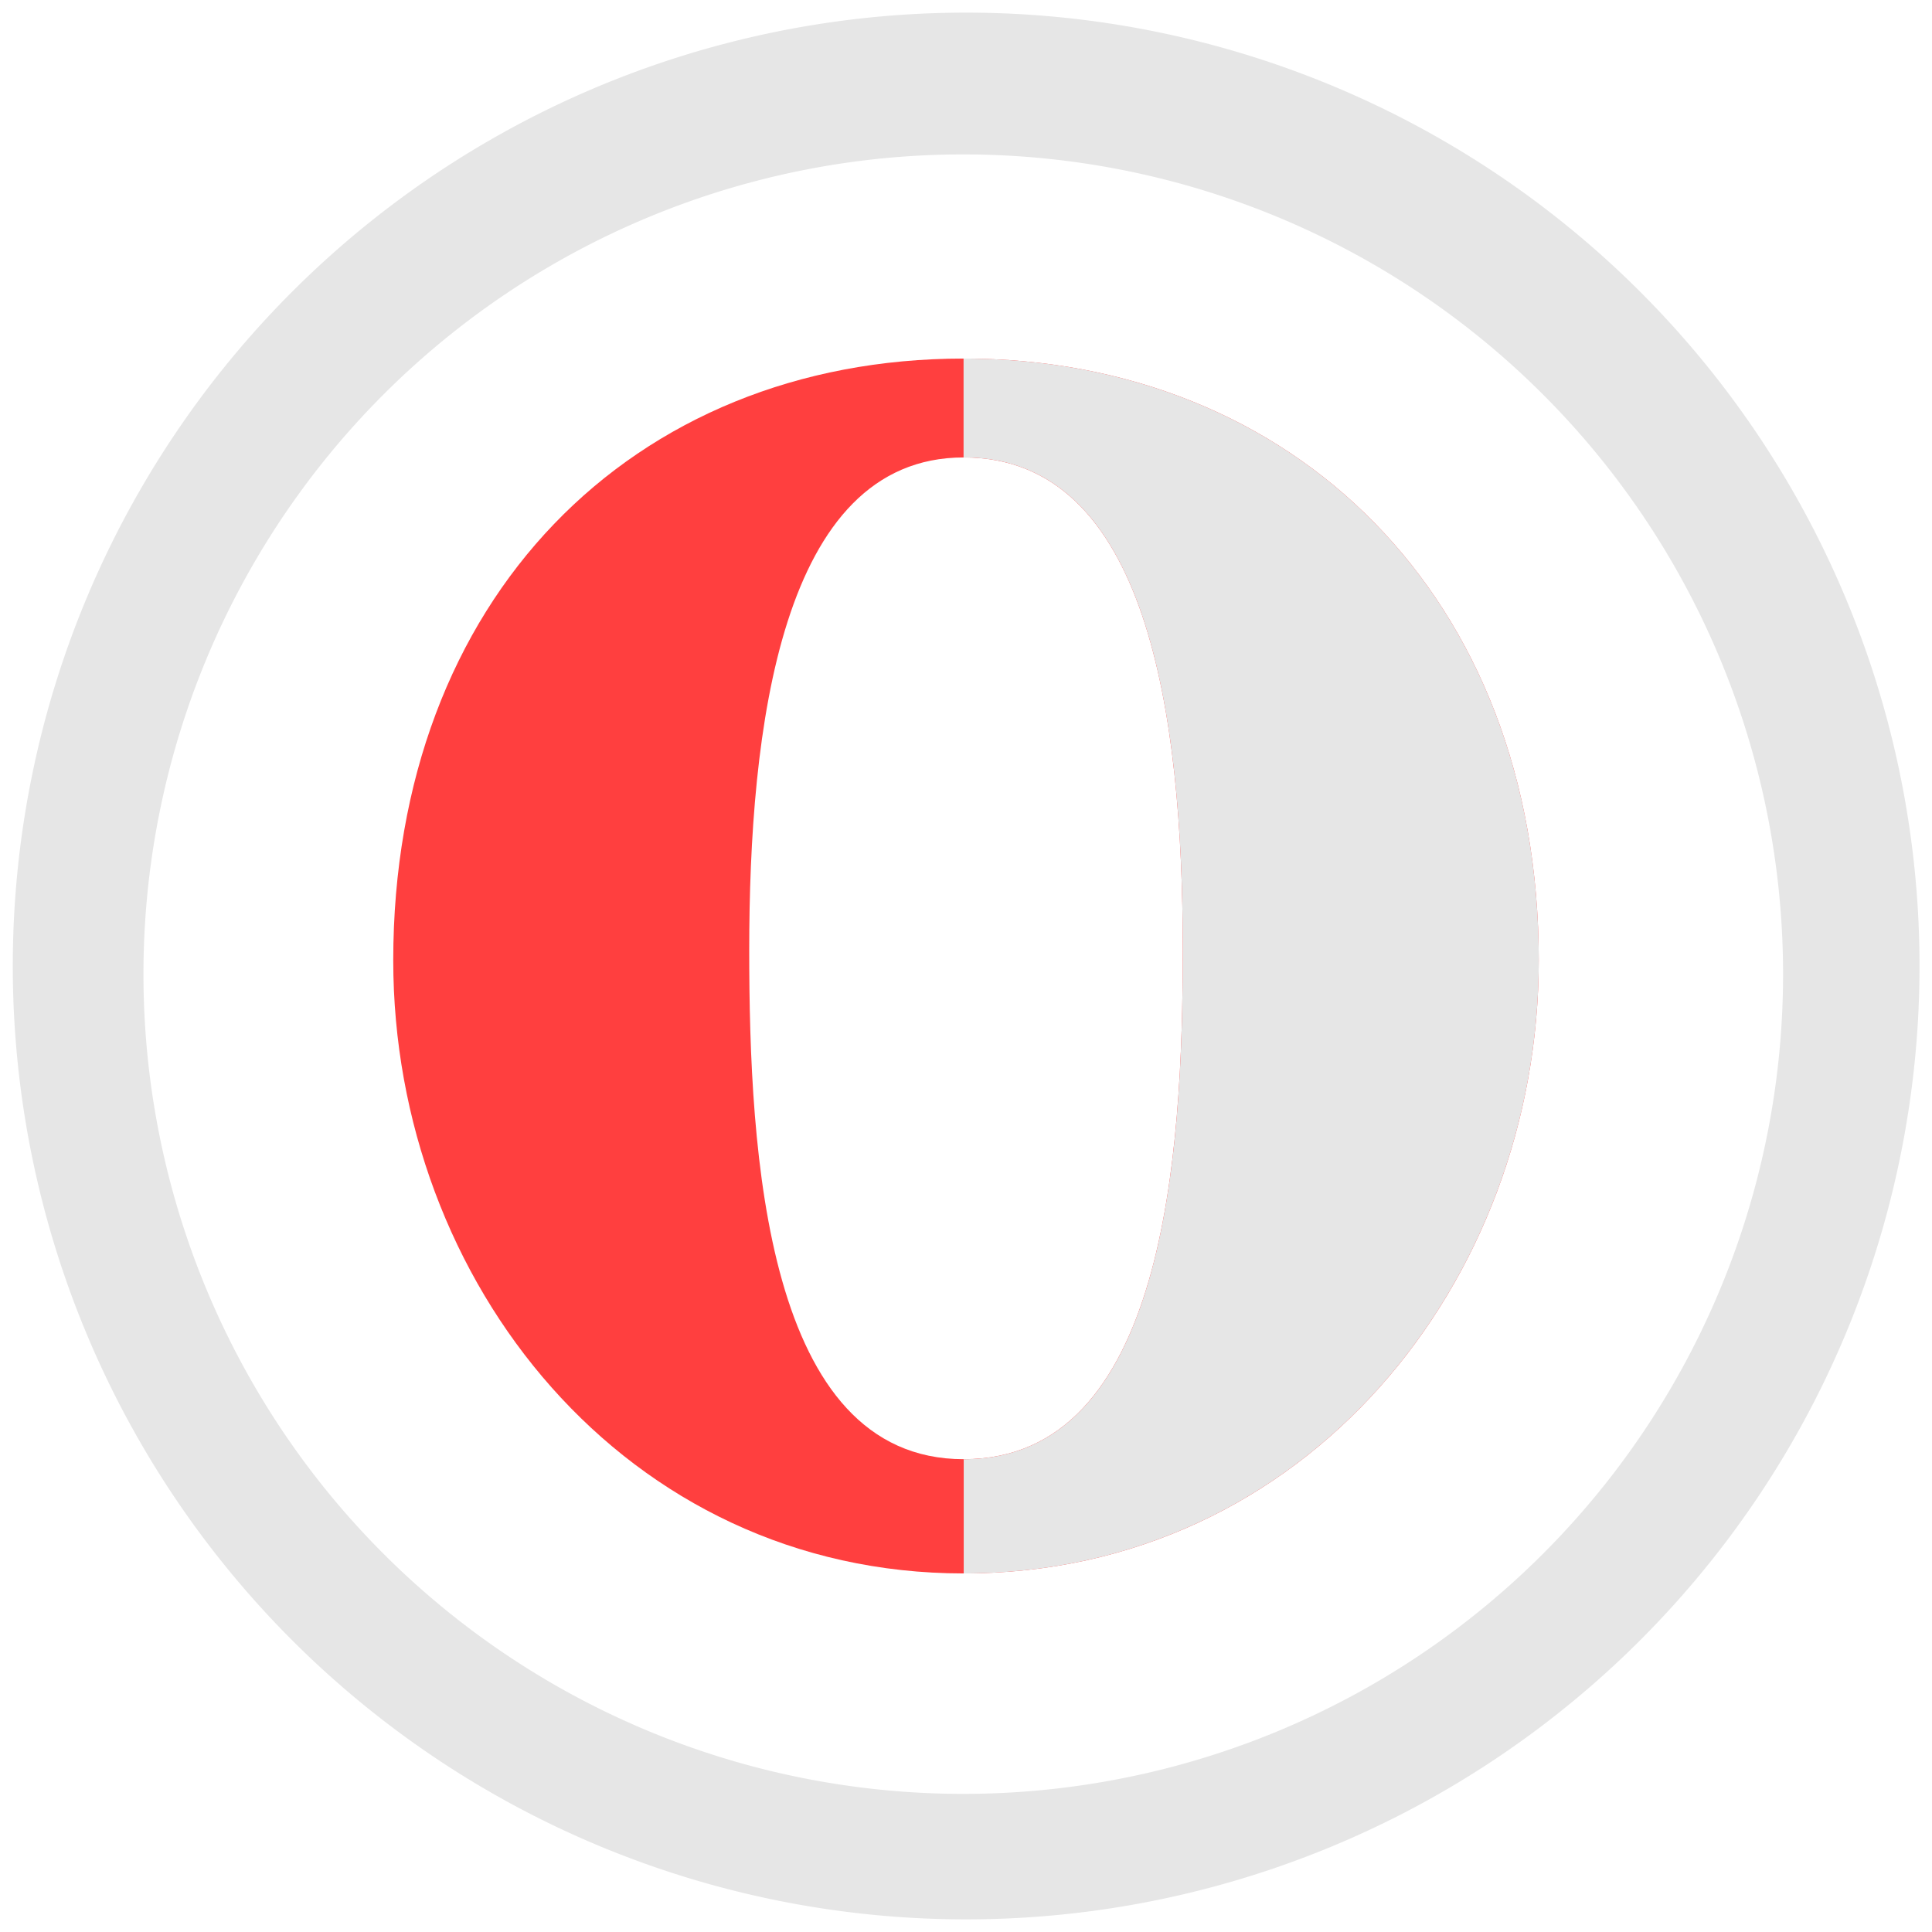 <svg xmlns="http://www.w3.org/2000/svg" width="48" height="48" viewBox="0 0 12.7 12.7"><path d="M6.335 9.592c1.32 0 1.44-2 1.44-3.346 0-1.549-.232-3.239-1.44-3.239-1.207 0-1.41 1.797-1.41 3.24 0 1.333.108 3.345 1.41 3.345zm0-7.235c2.162 0 3.78 1.563 3.78 3.956 0 2.113-1.533 4.03-3.78 4.03-2.225 0-3.75-1.918-3.75-4.03 0-2.374 1.568-3.956 3.75-3.956z" clip-rule="evenodd" opacity=".752" fill="red" fill-rule="evenodd"/><path d="M6.35.083A6.267 6.267 0 0 0 .084 6.35a6.267 6.267 0 0 0 6.268 6.267 6.267 6.267 0 0 0 6.266-6.267A6.267 6.267 0 0 0 6.351.083zm-.017.932a5.388 5.388 0 0 1 5.388 5.39 5.388 5.388 0 0 1-5.388 5.387 5.388 5.388 0 0 1-5.39-5.388 5.388 5.388 0 0 1 5.39-5.389zm.001 1.342v.65h.001c1.208 0 1.44 1.69 1.44 3.24 0 1.345-.12 3.345-1.44 3.345v.751c2.247 0 3.78-1.918 3.78-4.03 0-2.393-1.618-3.956-3.78-3.956z" fill="#e6e6e6"/></svg>